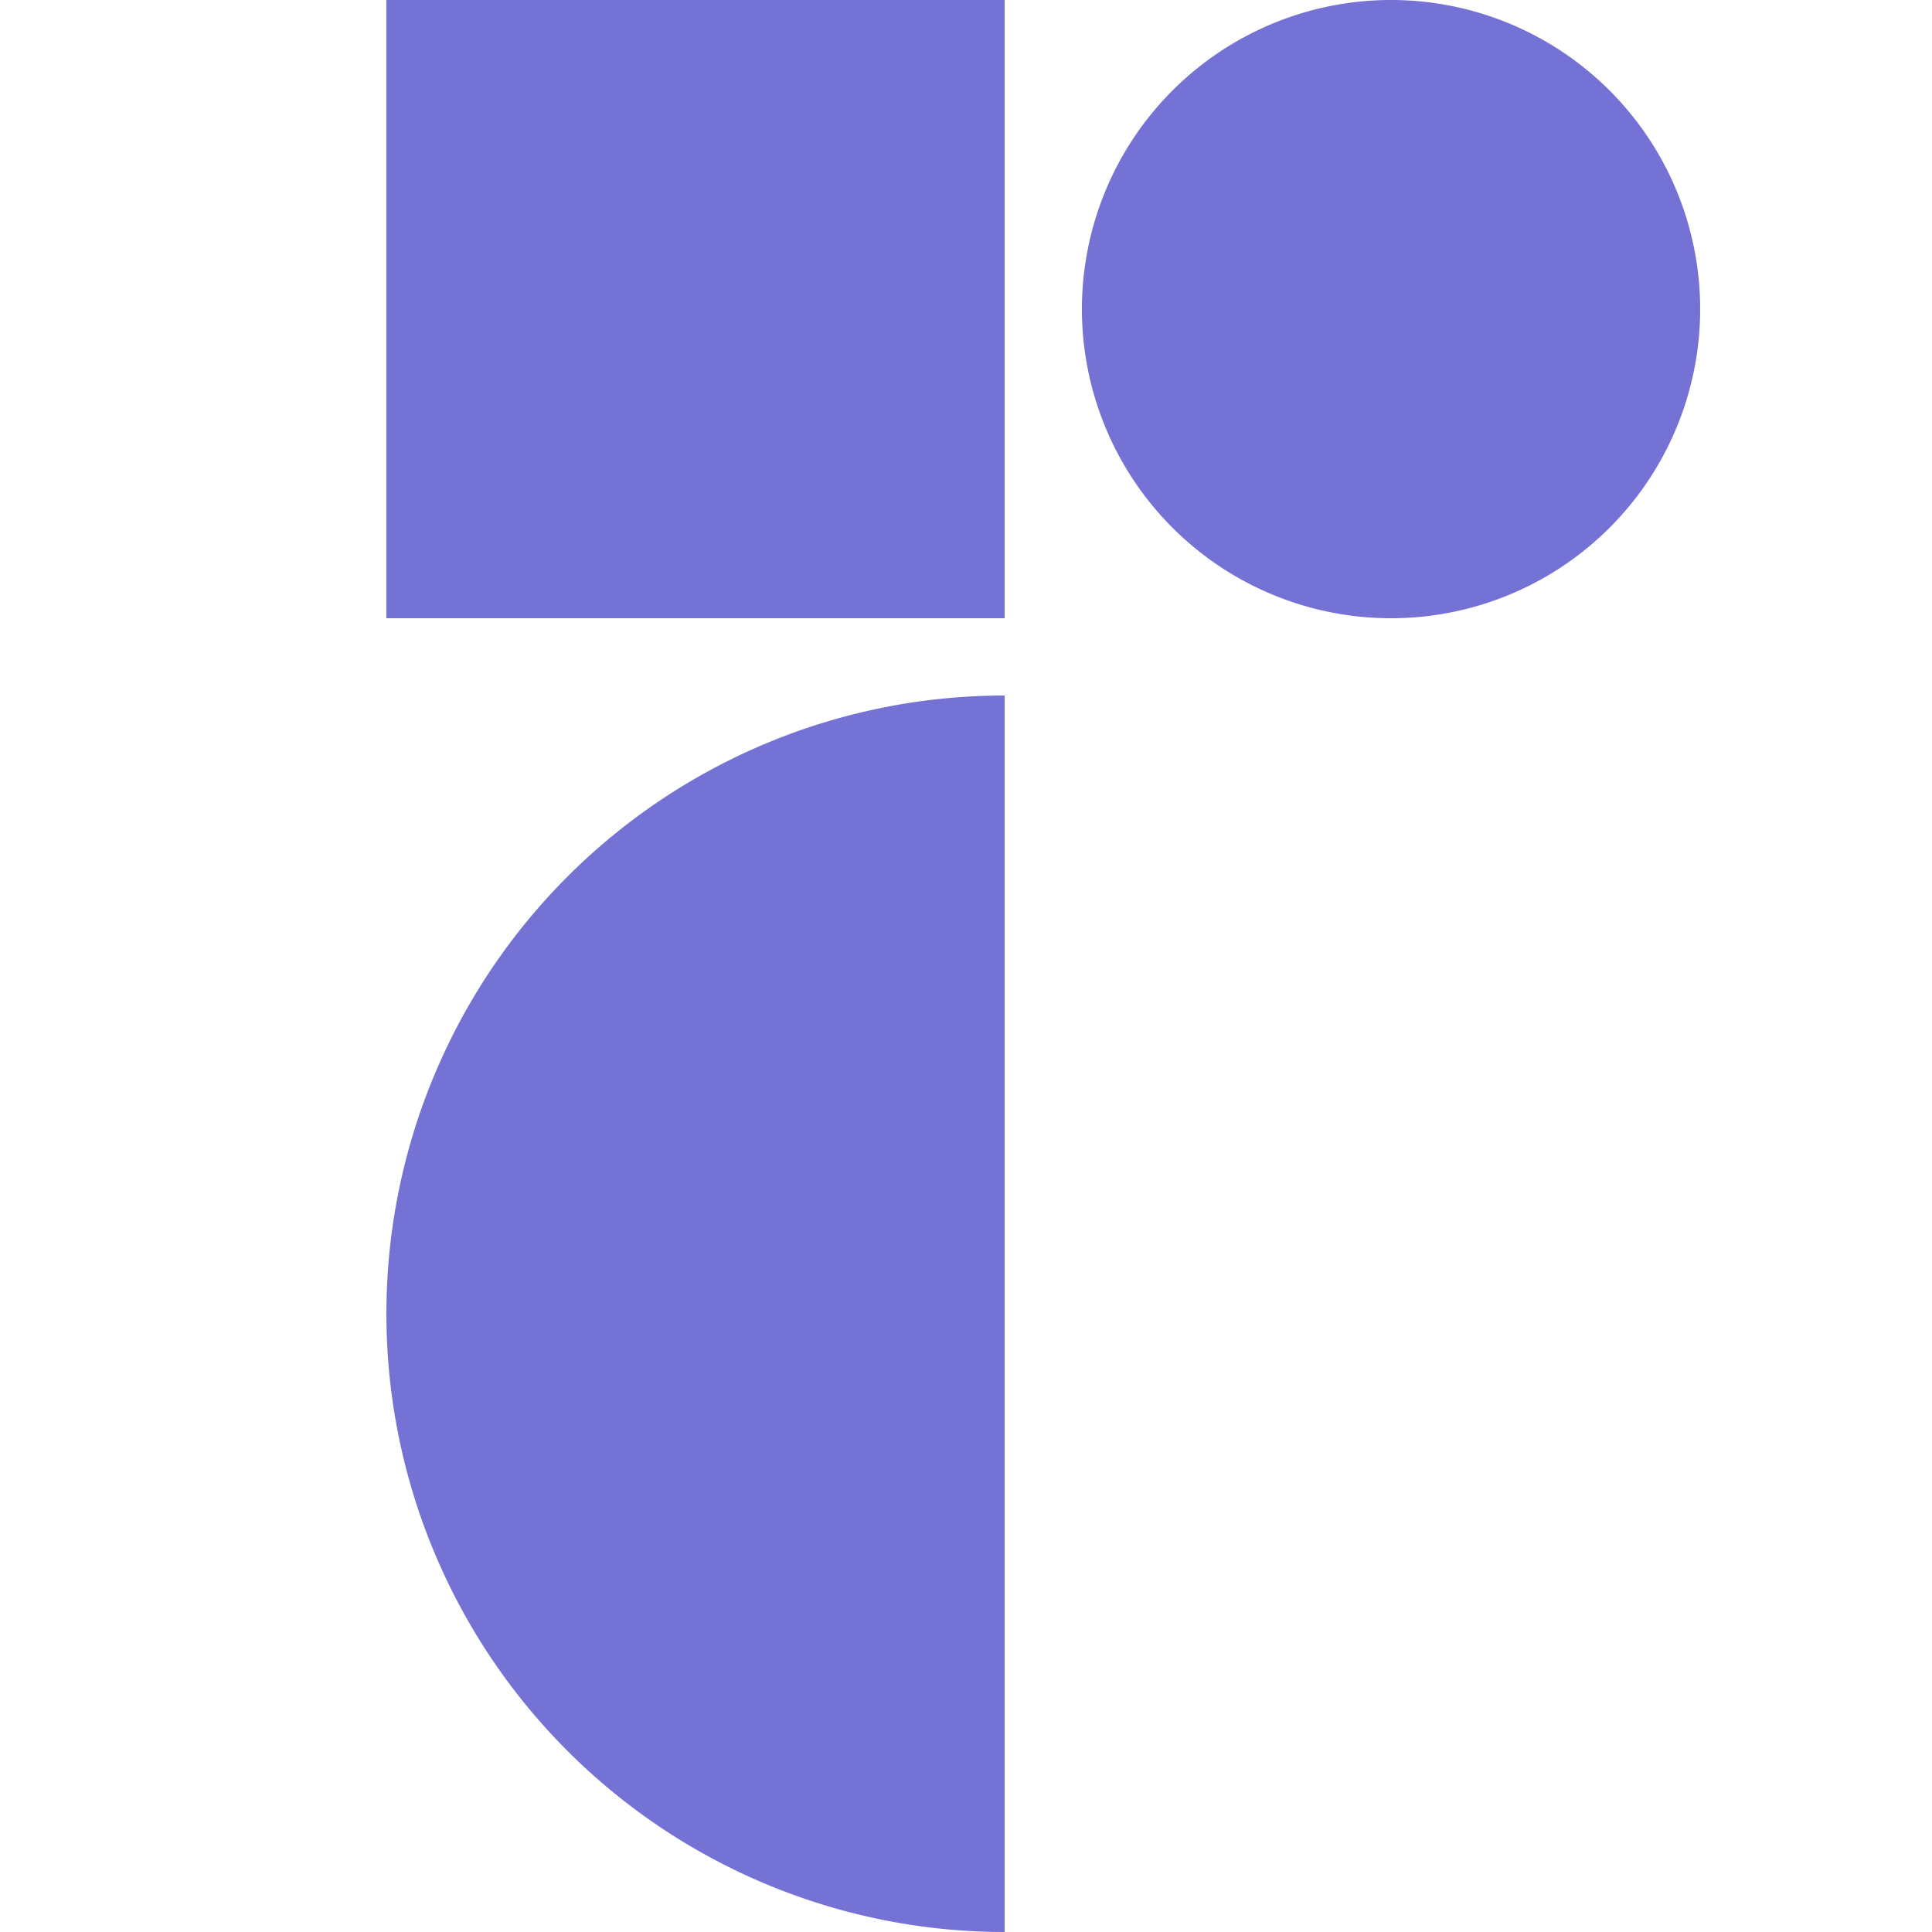 <svg xmlns="http://www.w3.org/2000/svg" width="50" height="50" fill="none" style="margin-right:3px;" viewBox="3 0 17 25"><path d="M12 25a8 8 0 1 1 0-16v16zM12 0H4v8h8V0zM17 8a4 4 0 1 0 0-8 4 4 0 0 0 0 8z" fill="#7572D5" /></svg>